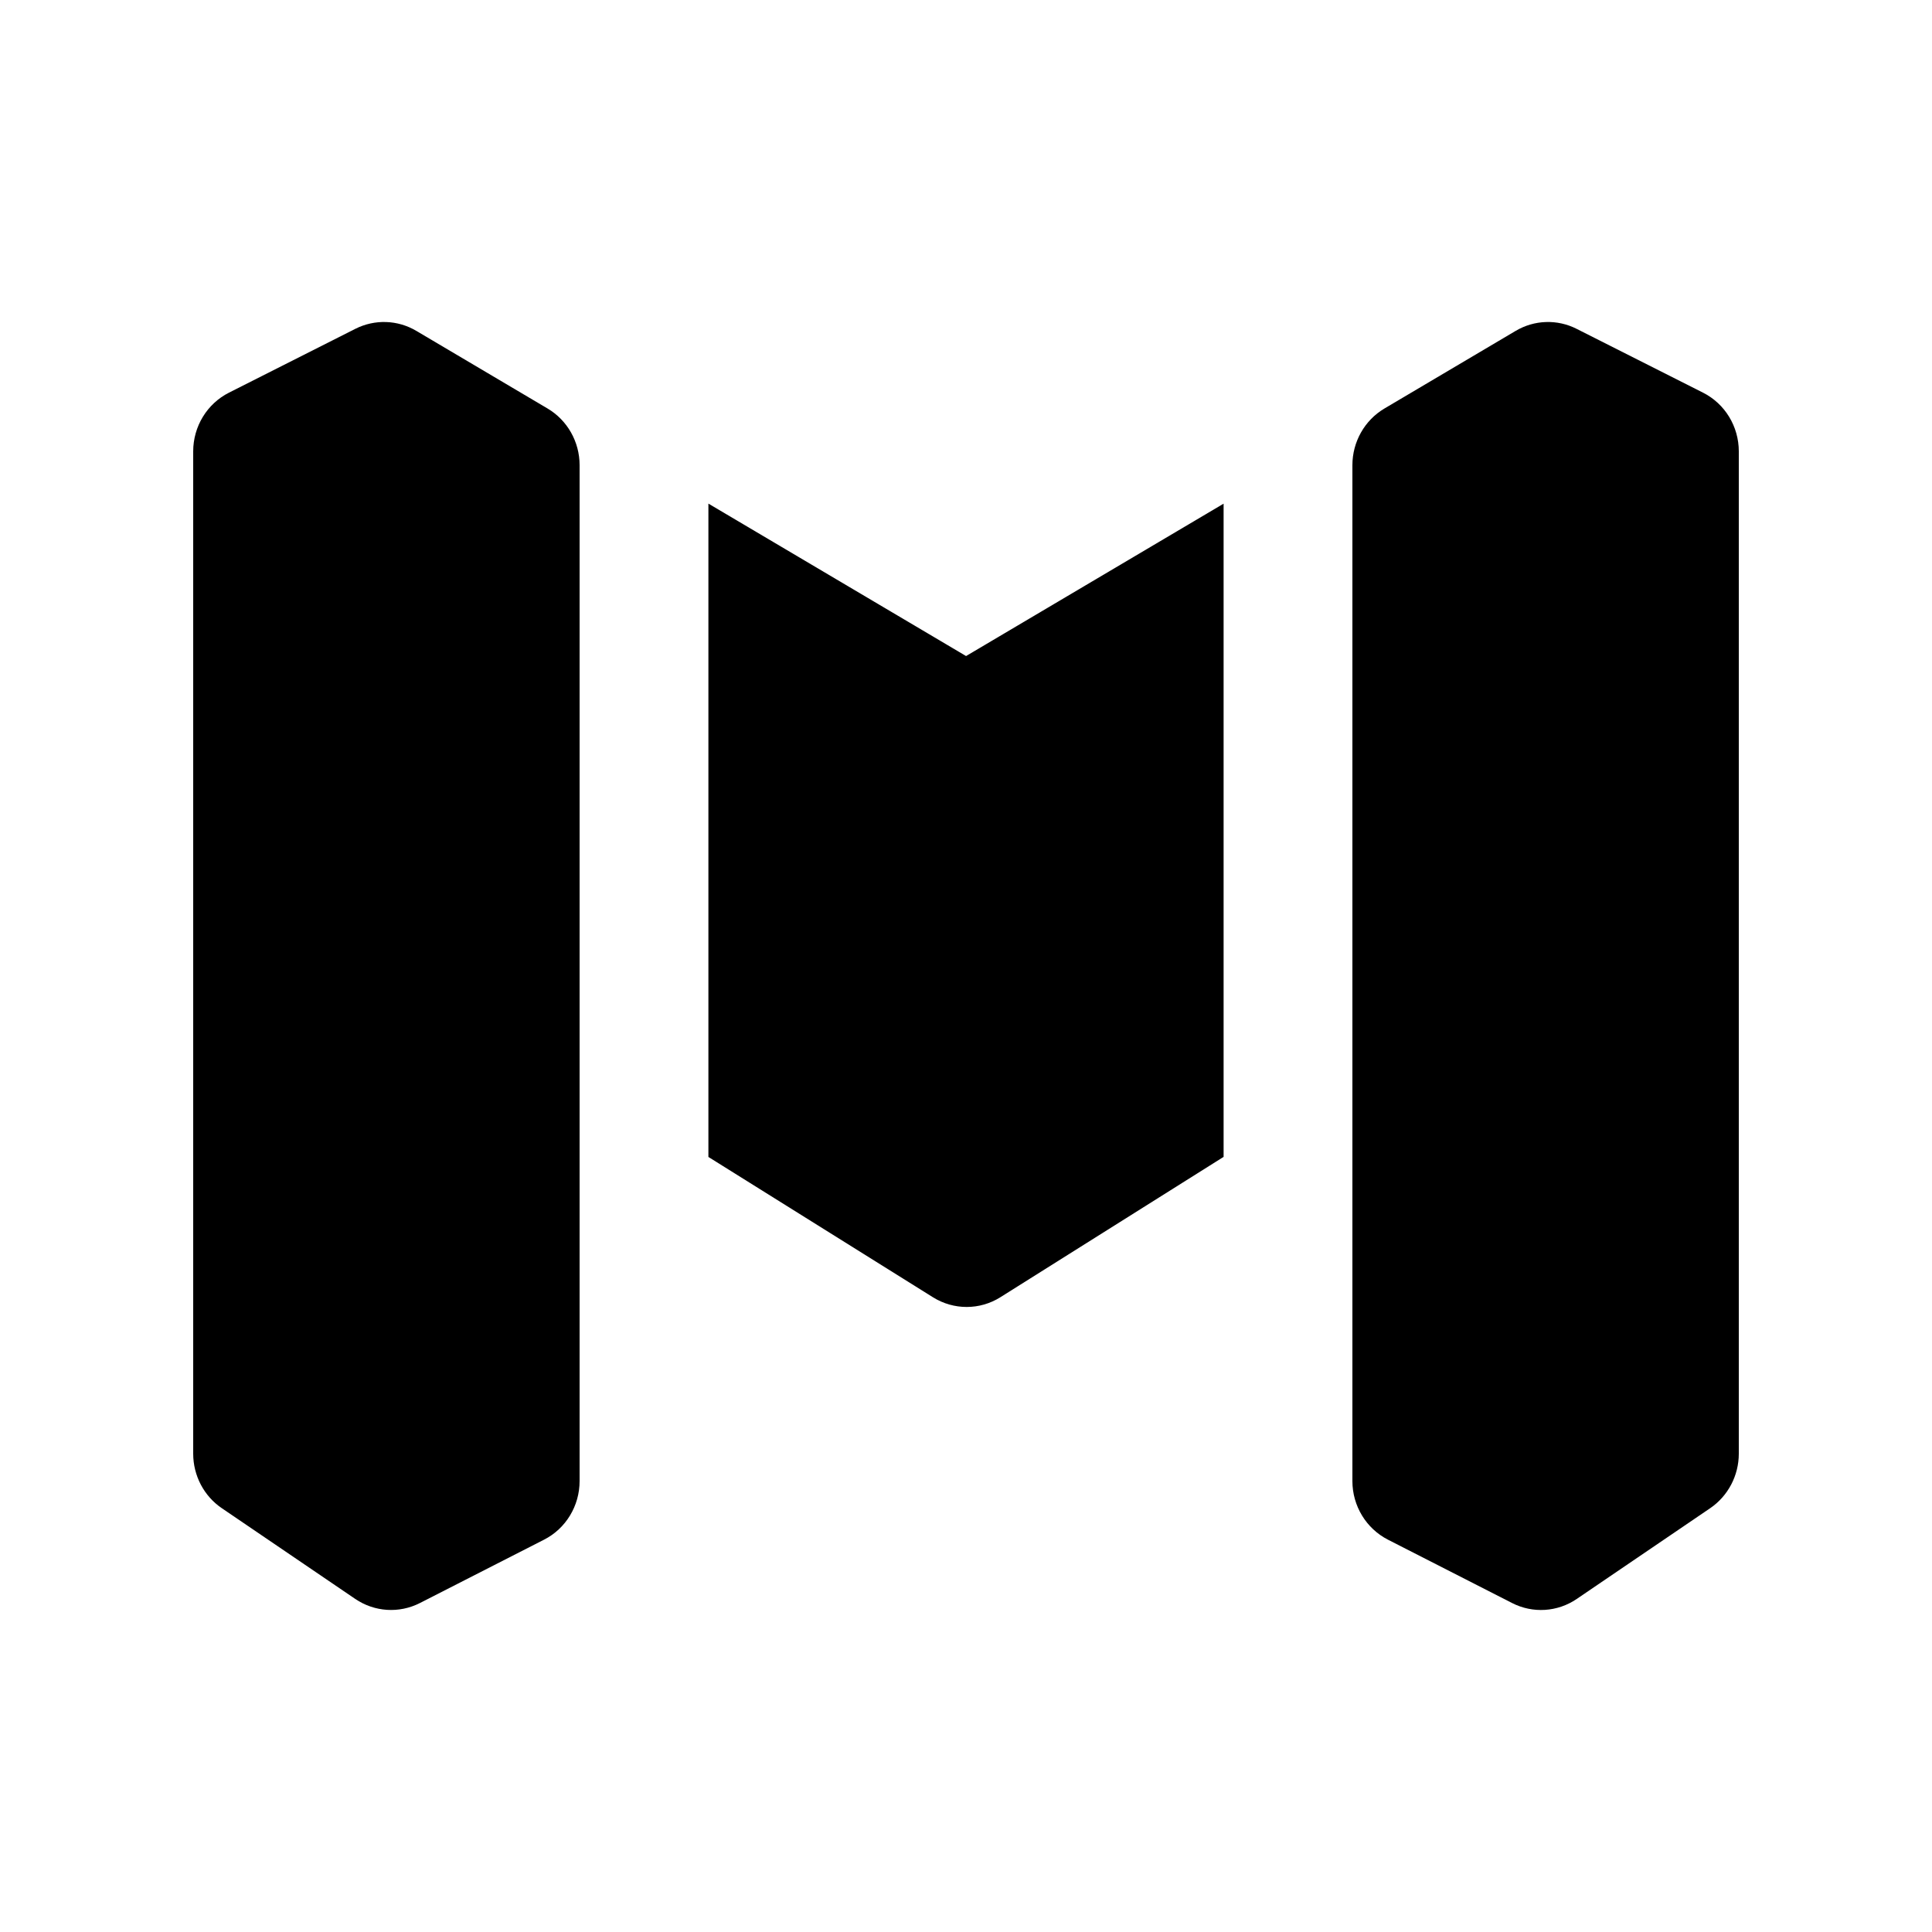 <svg xmlns="http://www.w3.org/2000/svg"  viewBox="0 0 30 30" width="480px" height="480px"><path d="M8.502 6.343L6.465 5.138c-.29-.172-.646-.184-.947-.032L3.556 6.097C3.215 6.269 3 6.622 3 7.009v15.564c0 .34.167.658.444.846l2.072 1.409c.299.203.682.228 1.004.064l1.928-.984C8.786 23.736 9 23.384 9 22.998V7.223C9 6.86 8.81 6.525 8.502 6.343zM23.535 5.138l-2.037 1.205C21.19 6.525 21 6.861 21 7.223v15.775c0 .385.214.737.552.91l1.928.984c.321.164.705.14 1.004-.064l2.072-1.409C26.833 23.23 27 22.912 27 22.573V7.009c0-.387-.215-.74-.556-.912l-1.963-.991C24.181 4.954 23.825 4.966 23.535 5.138zM19 7.821l-3.999 2.366L11 7.82v10.145l3.487 2.179c.322.201.728.201 1.049-.002L19 17.964V7.821z"/></svg>